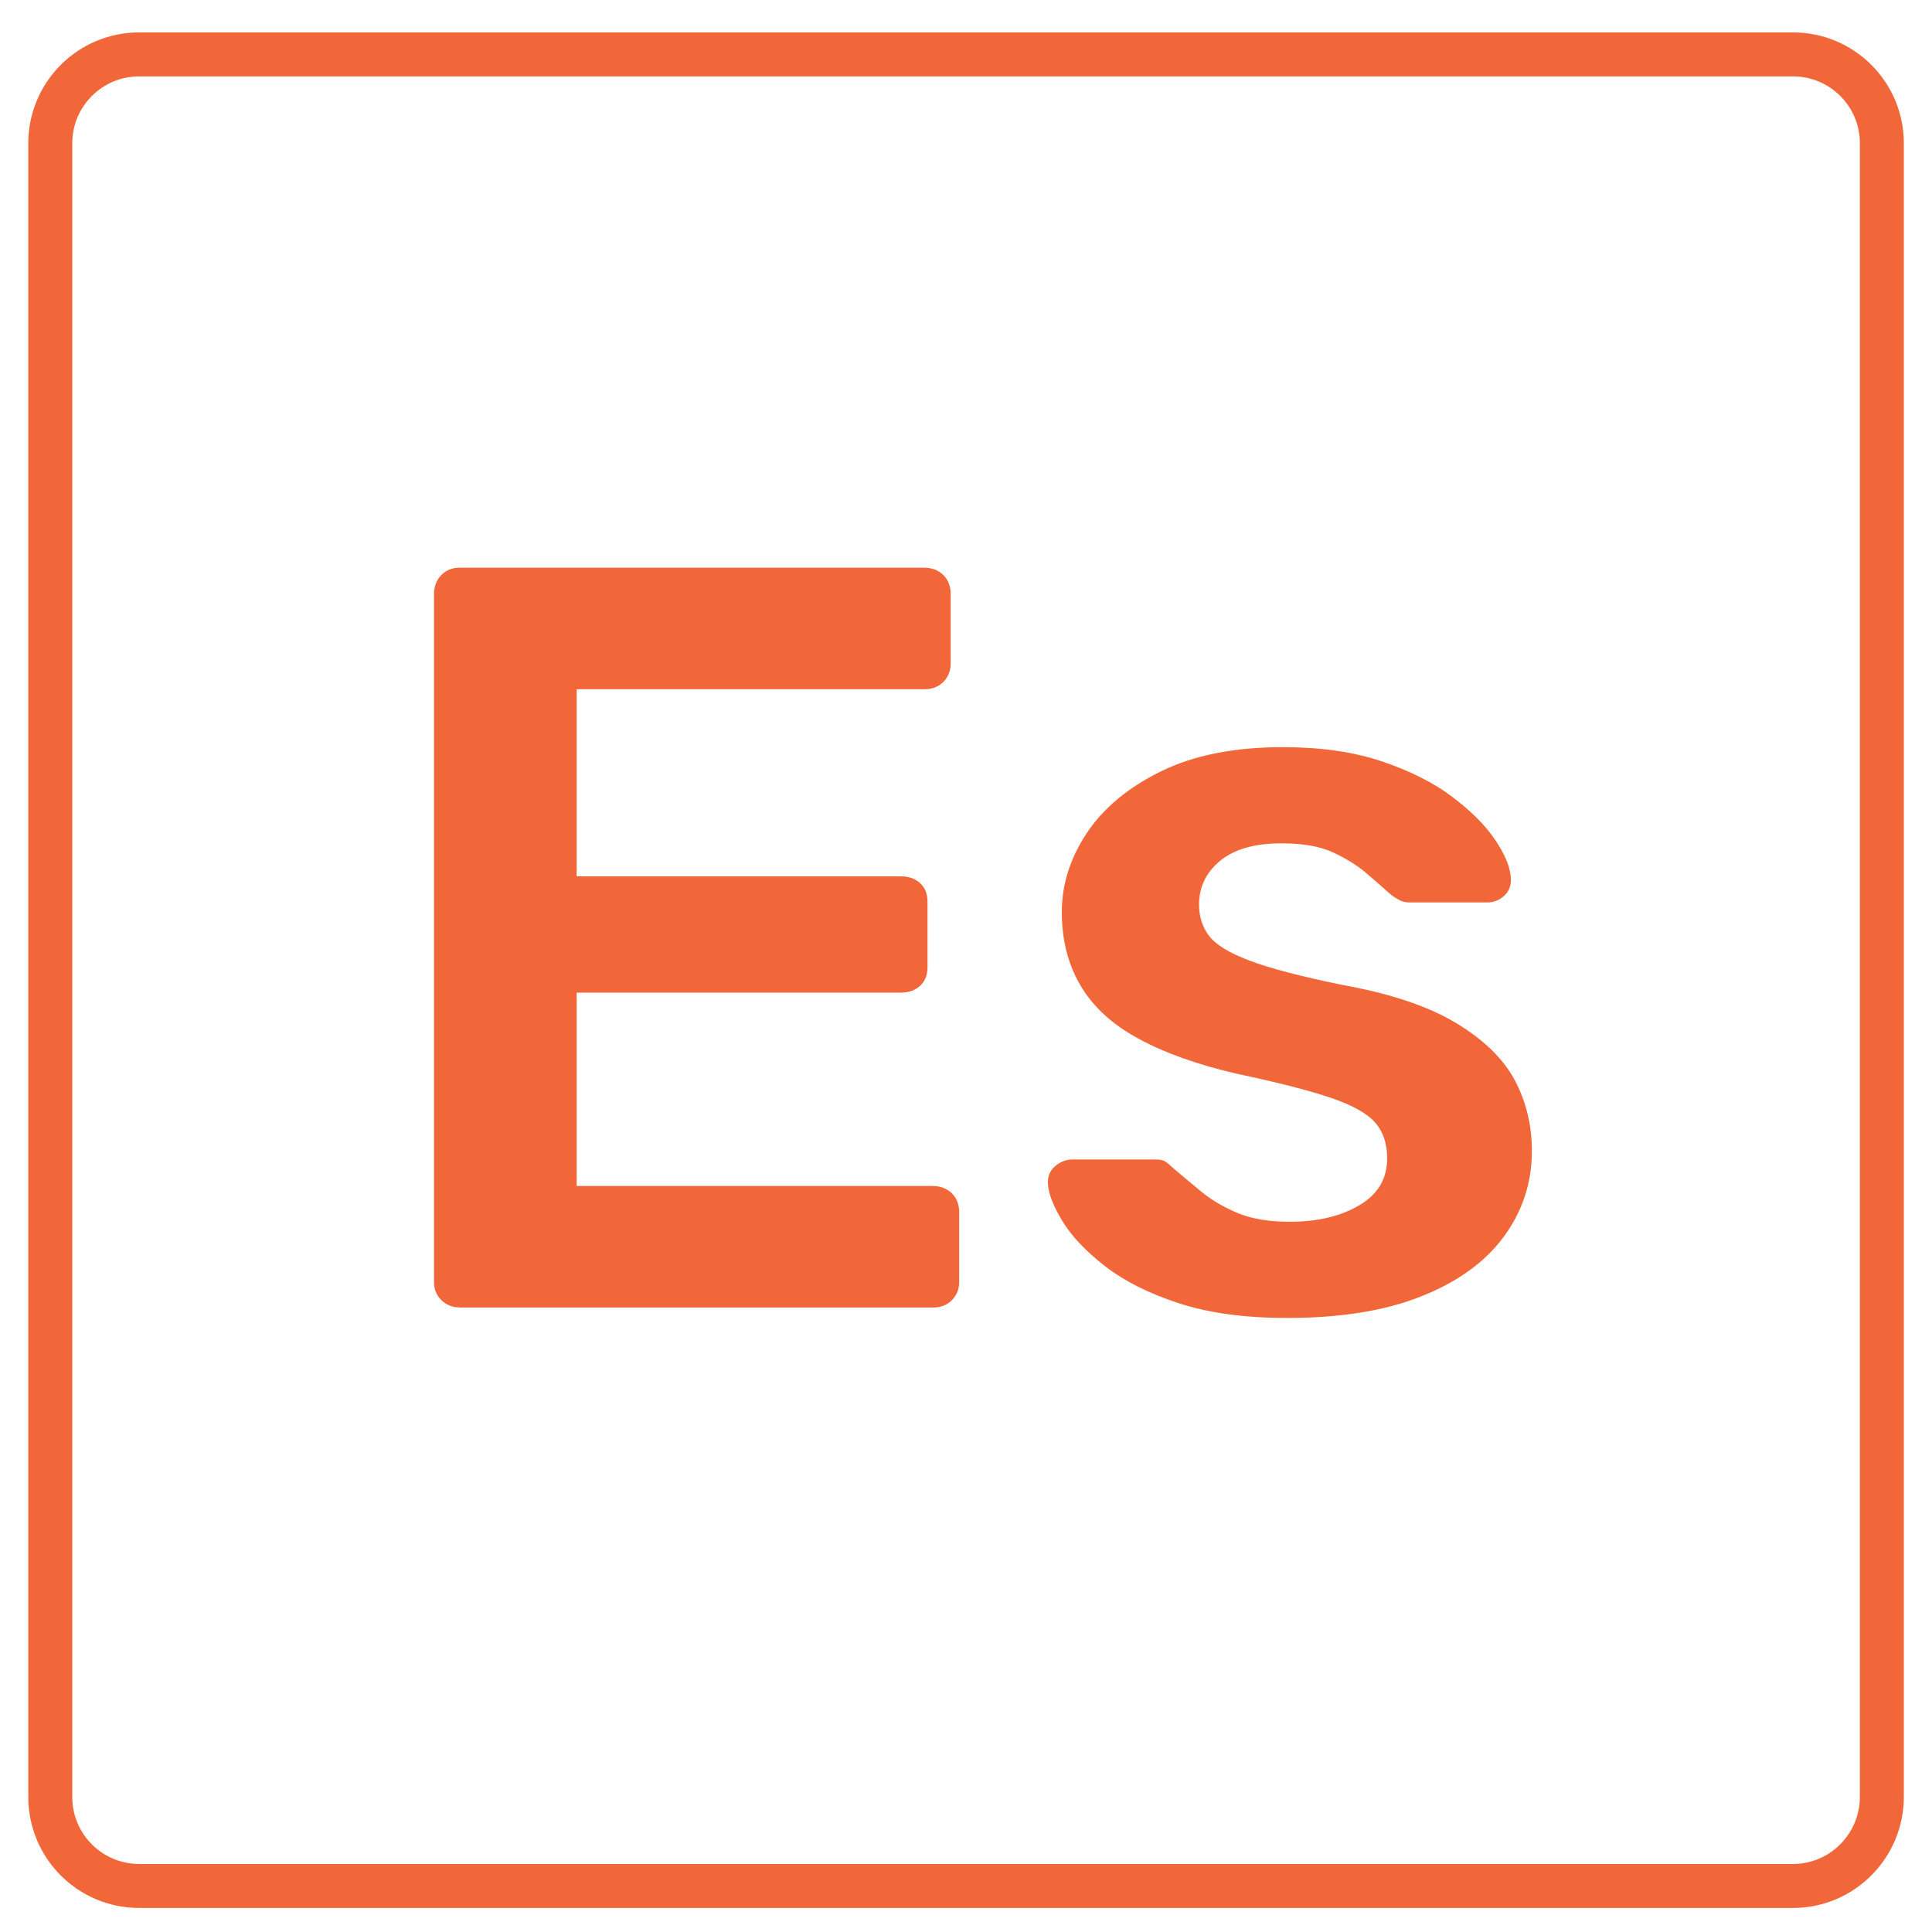 <?xml version="1.0" encoding="utf-8"?>
<!-- Generator: Adobe Illustrator 25.4.1, SVG Export Plug-In . SVG Version: 6.00 Build 0)  -->
<svg version="1.1" id="Layer_1" xmlns="http://www.w3.org/2000/svg" xmlns:xlink="http://www.w3.org/1999/xlink" x="0px" y="0px"
	 viewBox="0 0 131.77 131.77" style="enable-background:new 0 0 131.77 131.77;" xml:space="preserve">
<path style="fill:none;stroke:#F26739;stroke-width:3;stroke-miterlimit:10;" d="M122.29,128.63H9.49c-3.34,0-6.06-2.71-6.06-6.06
	V9.77c0-3.34,2.71-6.06,6.06-6.06h112.8c3.34,0,6.06,2.71,6.06,6.06v112.8C128.34,125.91,125.63,128.63,122.29,128.63z"/>
<g>
	<path style="fill:#F26739;" d="M31.33,89.17c-0.48,0-0.89-0.17-1.23-0.5c-0.34-0.34-0.5-0.74-0.5-1.23V40.52
		c0-0.53,0.17-0.96,0.5-1.3c0.34-0.34,0.74-0.5,1.23-0.5h31.71c0.53,0,0.96,0.17,1.3,0.5c0.34,0.34,0.5,0.77,0.5,1.3v4.76
		c0,0.48-0.17,0.89-0.5,1.23c-0.34,0.34-0.77,0.5-1.3,0.5H39.33v12.76h22.13c0.53,0,0.96,0.16,1.3,0.47c0.34,0.31,0.5,0.73,0.5,1.26
		v4.47c0,0.53-0.17,0.95-0.5,1.26c-0.34,0.31-0.77,0.47-1.3,0.47H39.33v13.19h24.29c0.53,0,0.96,0.17,1.3,0.5
		c0.34,0.34,0.5,0.77,0.5,1.3v4.76c0,0.48-0.17,0.89-0.5,1.23c-0.34,0.34-0.77,0.5-1.3,0.5H31.33z"/>
	<path style="fill:#F26739;" d="M87.77,89.89c-2.88,0-5.35-0.34-7.39-1.01c-2.04-0.67-3.71-1.51-5.01-2.52
		c-1.3-1.01-2.26-2.02-2.88-3.03c-0.62-1.01-0.96-1.85-1.01-2.52c-0.05-0.53,0.11-0.95,0.47-1.26c0.36-0.31,0.76-0.47,1.19-0.47
		h5.69c0.19,0,0.36,0.02,0.5,0.07c0.14,0.05,0.34,0.19,0.58,0.43c0.62,0.53,1.28,1.08,1.98,1.66c0.7,0.58,1.52,1.07,2.49,1.48
		c0.96,0.41,2.16,0.61,3.6,0.61c1.87,0,3.45-0.37,4.72-1.12c1.27-0.74,1.91-1.81,1.91-3.21c0-1.01-0.28-1.83-0.83-2.45
		c-0.55-0.62-1.57-1.19-3.06-1.69c-1.49-0.5-3.6-1.04-6.34-1.62c-2.69-0.62-4.93-1.42-6.7-2.38c-1.78-0.96-3.1-2.16-3.96-3.6
		c-0.86-1.44-1.3-3.12-1.3-5.05c0-1.87,0.56-3.66,1.69-5.37c1.13-1.71,2.81-3.11,5.05-4.22c2.23-1.1,5.01-1.66,8.32-1.66
		c2.59,0,4.85,0.32,6.77,0.97c1.92,0.65,3.52,1.45,4.79,2.41c1.27,0.96,2.25,1.93,2.92,2.92c0.67,0.99,1.03,1.84,1.08,2.56
		c0.05,0.53-0.1,0.95-0.43,1.26c-0.34,0.31-0.72,0.47-1.15,0.47h-5.33c-0.24,0-0.46-0.05-0.65-0.14c-0.19-0.1-0.39-0.22-0.58-0.36
		c-0.53-0.48-1.11-0.98-1.73-1.51c-0.62-0.53-1.38-1-2.27-1.41c-0.89-0.41-2.05-0.61-3.5-0.61c-1.83,0-3.22,0.4-4.18,1.19
		c-0.96,0.79-1.44,1.79-1.44,2.99c0,0.82,0.23,1.53,0.68,2.13c0.46,0.6,1.38,1.17,2.77,1.69c1.39,0.53,3.51,1.08,6.34,1.66
		c3.22,0.58,5.78,1.43,7.68,2.56c1.9,1.13,3.24,2.43,4.04,3.89c0.79,1.47,1.19,3.09,1.19,4.87c0,2.16-0.64,4.11-1.91,5.84
		c-1.27,1.73-3.15,3.09-5.62,4.07C94.48,89.4,91.42,89.89,87.77,89.89z"/>
</g>
<g>
</g>
<g>
</g>
<g>
</g>
<g>
</g>
<g>
</g>
<g>
</g>
</svg>
